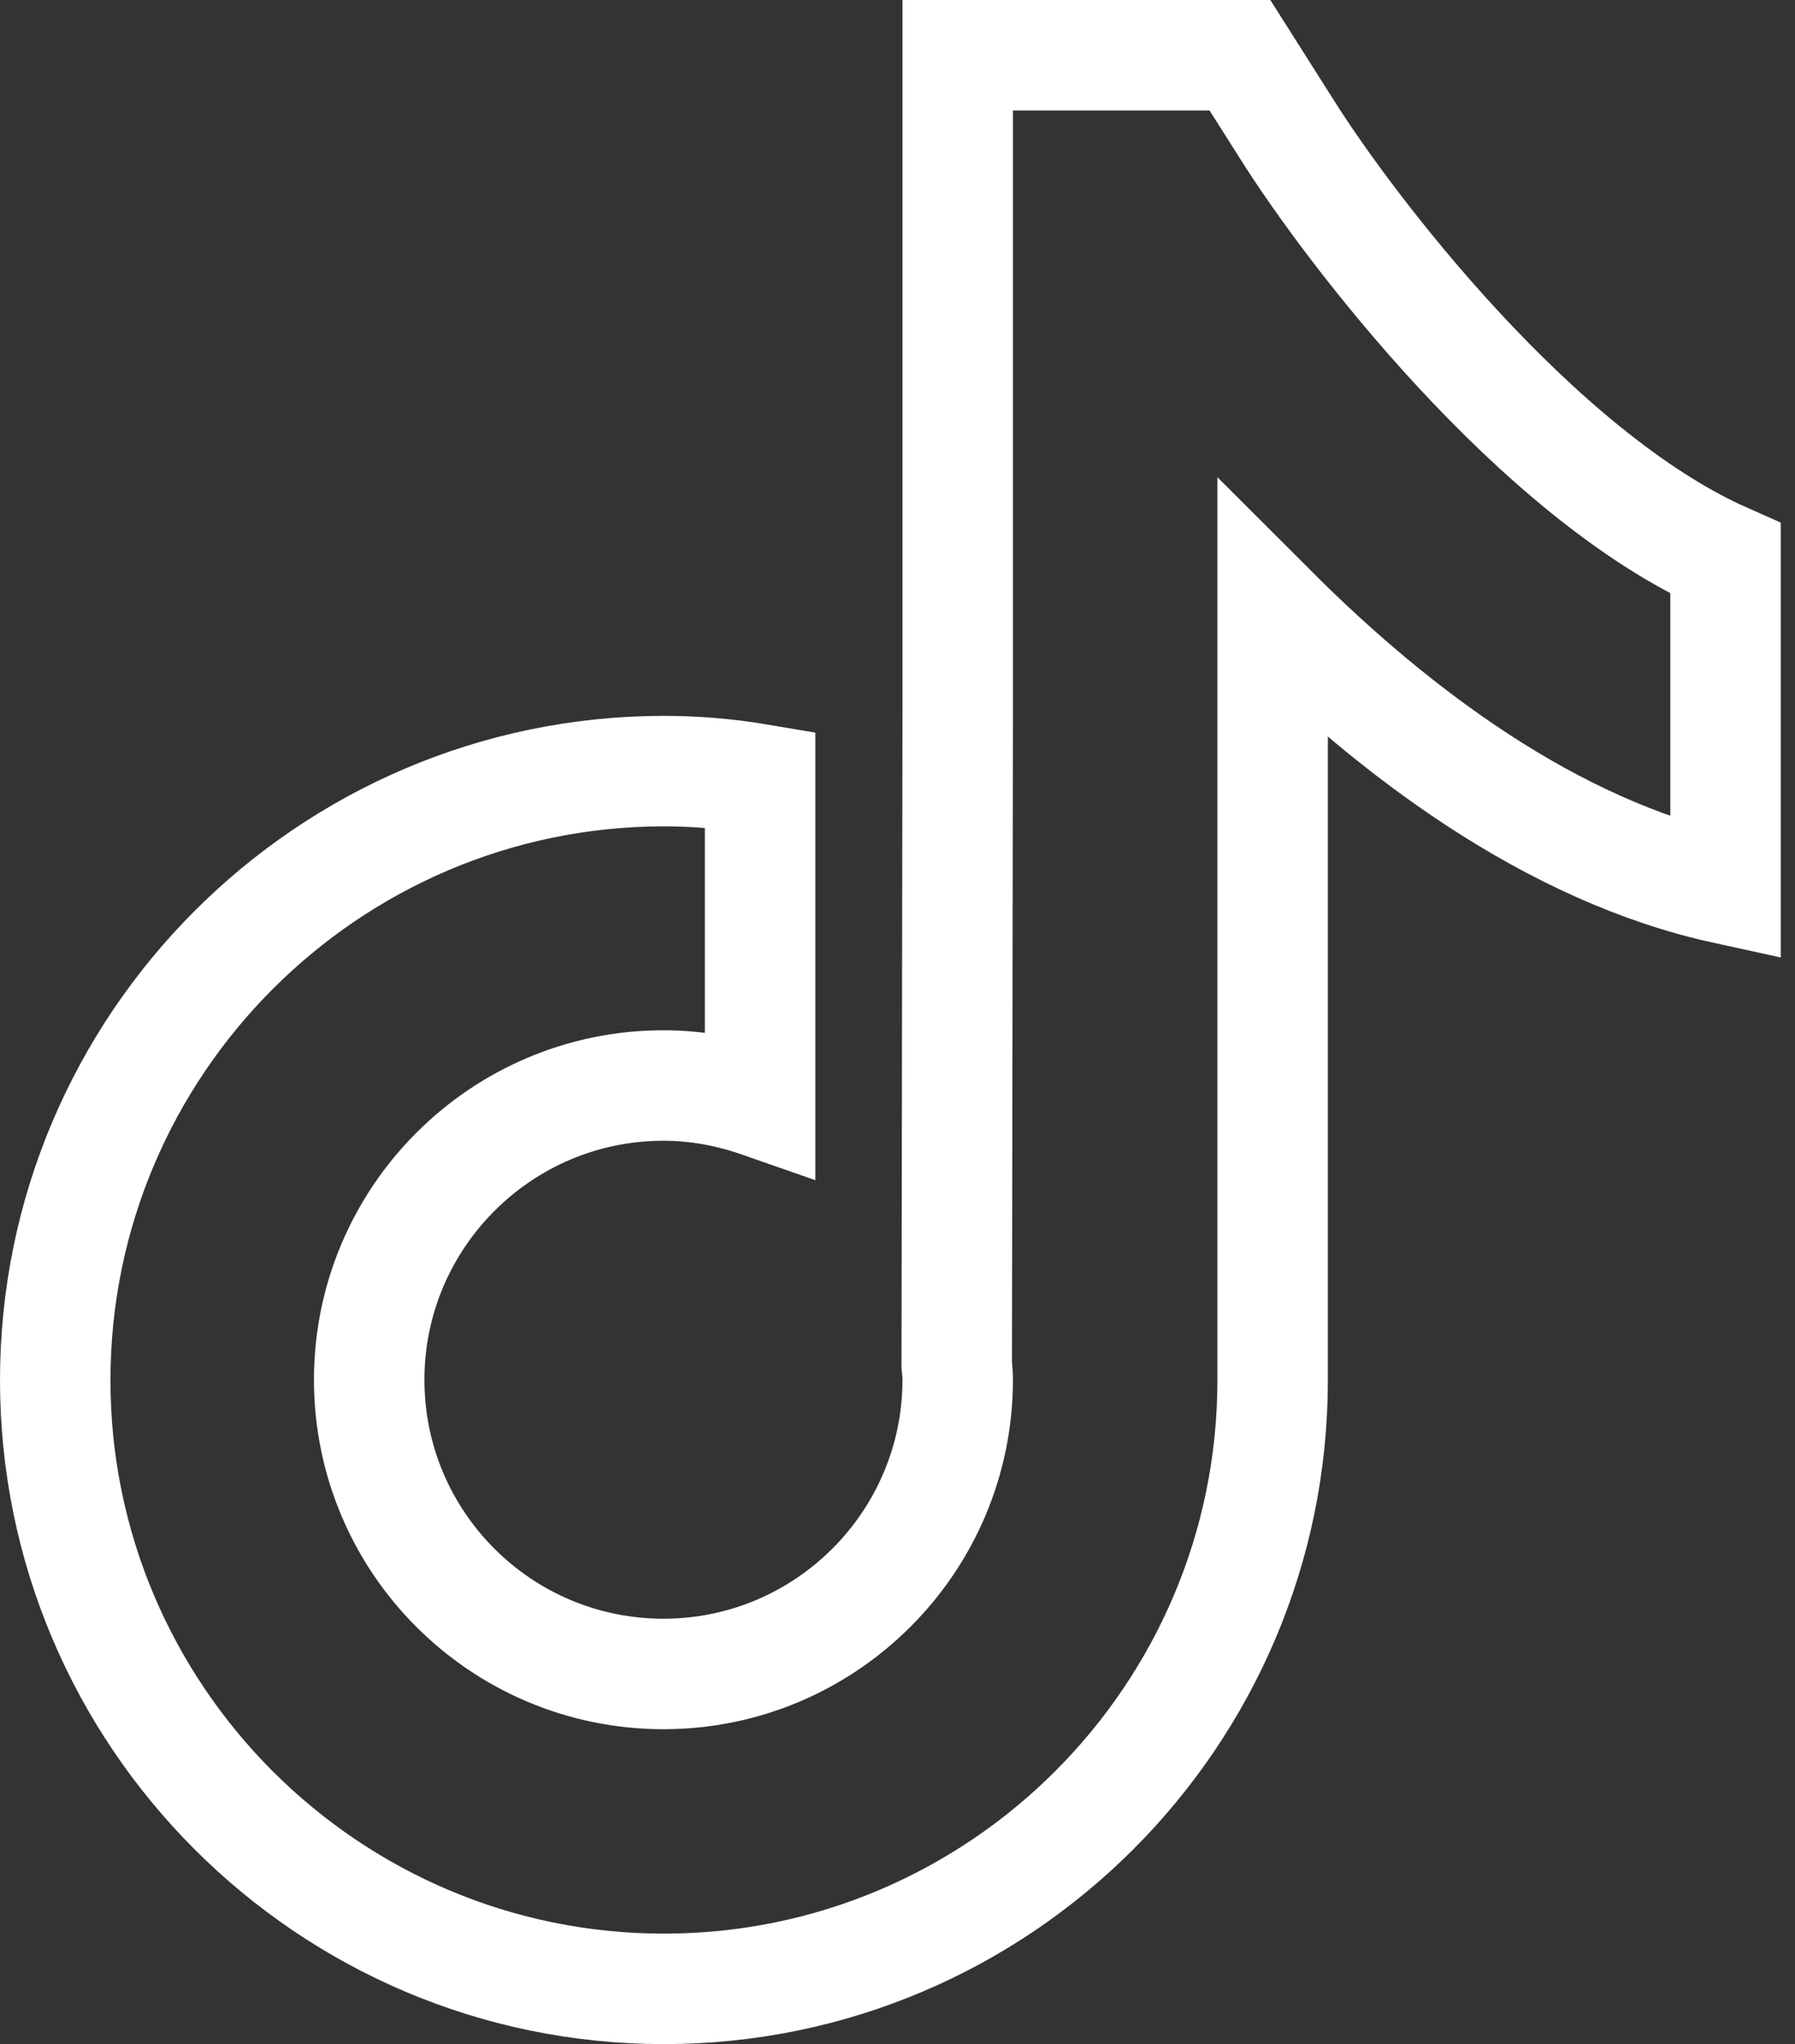 <svg width="65" height="74" viewBox="0 0 65 74" fill="none" xmlns="http://www.w3.org/2000/svg">
<rect x="0" y="0" width="65" height="74" fill="#333333" stroke="none"/>
<path d="M46.589 4.663L44.9 2H34.68V25.983L34.645 49.409C34.663 49.583 34.68 49.775 34.68 49.949C34.68 55.814 29.91 60.6 24.025 60.6C18.14 60.6 13.369 55.831 13.369 49.949C13.369 44.084 18.14 39.297 24.025 39.297C25.244 39.297 26.427 39.524 27.524 39.907V28.211C26.393 28.019 25.226 27.915 24.025 27.915C11.889 27.932 2 37.818 2 49.966C2 62.114 11.889 72 24.042 72C36.195 72 46.084 62.114 46.084 49.966V22.102C50.489 26.505 56.183 30.804 62.485 32.179V20.222C55.643 17.194 48.835 8.248 46.589 4.663Z" stroke="white" stroke-width="4"/>
</svg>
